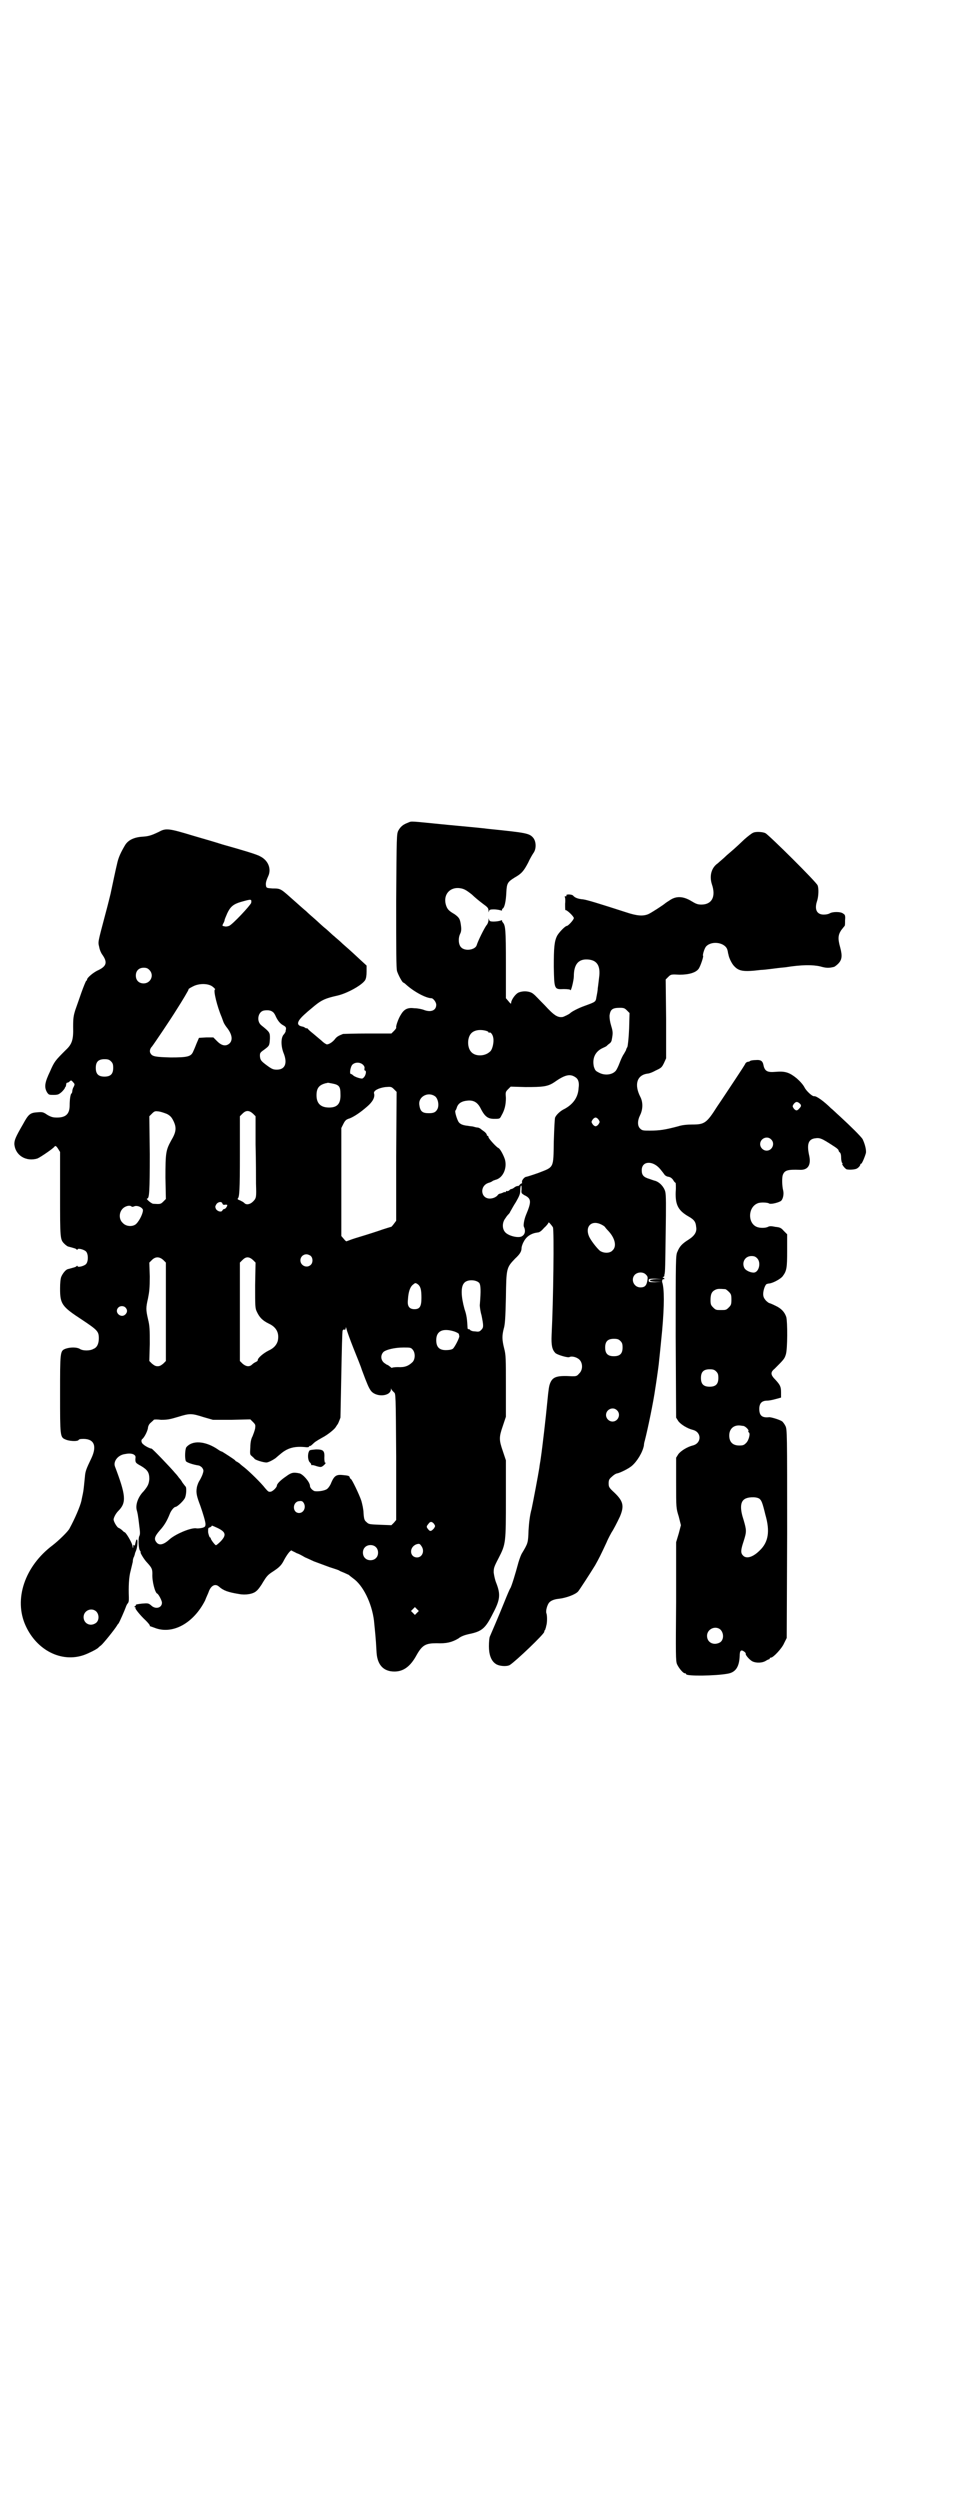 <?xml version="1.0" standalone="no"?>
<!DOCTYPE svg PUBLIC "-//W3C//DTD SVG 20010904//EN"
 "http://www.w3.org/TR/2001/REC-SVG-20010904/DTD/svg10.dtd">
<svg version="1.0" xmlns="http://www.w3.org/2000/svg"
 width="1114pt" height="2870pt" viewBox="0 0 1114 2870"
 preserveAspectRatio="xMidYMid meet">
<g transform="translate(0,2870) scale(0.5,-0.5)"
fill="#000000" stroke="none">
<path d="M937 3851 c-11 -4 -17 -9 -22 -18 -4 -8 -4 -11 -5 -161 0 -115 0
-155 2 -162 3 -9 11 -24 14 -26 1 0 4 -2 7 -5 19 -17 46 -31 58 -31 4 0 11 -9
11 -15 0 -13 -12 -18 -28 -12 -5 2 -15 4 -22 4 -16 2 -24 -2 -32 -16 -5 -8
-11 -25 -10 -28 1 -1 -2 -5 -5 -8 l-6 -6 -54 0 c-30 0 -55 -1 -57 -1 -10 -4
-14 -6 -18 -11 -5 -7 -14 -13 -19 -13 -2 0 -8 4 -13 9 -5 4 -14 12 -19 16 -5
4 -11 9 -12 11 -2 1 -3 2 -3 1 0 -1 -1 0 -3 1 -1 1 -5 3 -7 3 -15 3 -12 13 9
31 3 3 13 11 20 17 16 13 25 17 52 23 22 5 57 24 64 36 2 4 3 10 3 19 l0 14
-12 11 c-12 11 -20 19 -43 39 -7 7 -16 14 -19 17 -3 2 -11 10 -19 17 -8 6 -19
17 -26 23 -7 6 -16 14 -20 18 -5 4 -15 13 -24 21 -35 31 -33 31 -53 31 -13 1
-14 1 -15 6 -1 6 0 11 5 22 8 17 0 37 -19 46 -6 4 -43 15 -86 27 -9 3 -39 12
-67 20 -56 17 -63 18 -79 9 -17 -8 -23 -10 -36 -11 -21 -1 -35 -8 -42 -20 -10
-17 -15 -28 -18 -42 -3 -12 -11 -50 -15 -69 -1 -4 -6 -25 -12 -47 -18 -68 -17
-63 -14 -76 1 -6 4 -13 7 -17 12 -17 10 -26 -8 -35 -12 -5 -27 -18 -27 -22 0
-1 -1 -3 -2 -3 -1 -1 -6 -13 -11 -27 -5 -14 -11 -32 -14 -40 -4 -13 -5 -18 -5
-39 1 -30 -3 -40 -17 -53 -24 -24 -26 -26 -36 -49 -12 -25 -14 -36 -7 -48 4
-6 5 -6 15 -6 10 0 12 1 19 7 4 4 7 8 7 9 0 1 1 2 2 3 0 1 1 3 1 5 0 2 1 4 2
4 2 0 4 1 6 3 3 3 4 3 8 -2 4 -4 4 -5 1 -11 -2 -3 -3 -8 -3 -10 0 -2 -1 -4 -2
-5 -2 -1 -4 -13 -4 -27 0 -20 -9 -28 -29 -28 -9 0 -13 1 -22 6 -10 7 -12 7
-24 6 -16 -1 -20 -5 -32 -27 -18 -31 -20 -37 -20 -46 2 -26 27 -41 53 -33 7 3
35 22 39 27 2 3 4 2 8 -4 l5 -8 0 -97 c0 -103 0 -104 10 -114 3 -3 6 -5 8 -6
15 -4 19 -5 20 -7 1 -1 2 -1 2 0 0 4 16 0 20 -5 5 -6 5 -22 0 -28 -4 -5 -20
-9 -20 -5 0 1 -1 1 -2 0 -1 -2 -5 -3 -20 -7 -5 -1 -12 -10 -15 -17 -2 -4 -3
-15 -3 -28 0 -35 4 -41 50 -71 36 -24 39 -27 39 -43 0 -12 -4 -21 -12 -24 -8
-5 -25 -5 -32 0 -7 4 -22 4 -33 0 -12 -5 -12 -7 -12 -104 0 -96 0 -99 12 -104
8 -4 26 -5 30 -2 1 2 4 3 7 3 28 2 37 -14 23 -44 -12 -25 -14 -30 -15 -43 -1
-10 -3 -31 -4 -35 0 -1 -1 -5 -2 -10 -1 -5 -2 -9 -2 -10 -3 -13 -15 -41 -27
-63 -3 -7 -26 -29 -39 -39 -64 -48 -90 -124 -62 -185 26 -57 83 -85 134 -67
11 4 27 12 32 16 1 1 4 4 7 6 5 4 31 36 37 46 1 2 2 3 3 4 2 2 15 32 17 38 1
3 3 7 4 8 3 3 3 7 3 14 -1 24 0 47 4 61 2 8 4 17 5 21 0 4 1 9 3 12 1 3 2 6 2
7 0 1 2 5 3 8 3 8 4 26 1 24 -1 0 -2 -4 -3 -8 -1 -6 -2 -7 -3 -5 -1 2 -2 1 -2
-3 0 -5 -1 -5 -2 3 -2 8 -15 30 -18 30 -1 0 -3 2 -5 4 -2 2 -6 5 -9 6 -4 2
-12 16 -11 20 1 5 5 13 11 19 19 19 17 36 -8 102 -4 11 6 25 21 28 10 2 15 2
21 0 5 -3 6 -4 5 -11 0 -8 0 -9 13 -16 15 -9 19 -15 19 -30 -1 -11 -3 -16 -13
-28 -13 -13 -19 -31 -16 -43 2 -7 3 -11 6 -37 2 -15 2 -19 0 -23 -3 -6 -2 -30
2 -34 1 -2 2 -3 1 -3 -2 0 8 -17 15 -24 11 -12 12 -15 12 -26 -1 -16 6 -43 11
-45 3 -1 11 -16 11 -21 0 -12 -15 -16 -25 -6 -6 5 -7 5 -21 4 -8 -1 -15 -2
-14 -3 1 0 0 -2 -2 -3 -2 -1 -2 -2 0 -2 1 0 2 -1 1 -2 -1 -2 12 -18 24 -29 5
-5 9 -10 9 -11 0 -1 0 -2 1 -2 0 0 6 -2 14 -5 40 -13 86 13 112 64 3 8 7 16 8
19 5 15 15 21 24 13 10 -9 21 -13 46 -17 15 -3 33 0 40 7 3 2 10 11 15 20 8
13 11 17 22 24 17 11 21 16 27 28 6 11 14 22 17 21 0 -1 6 -3 11 -6 6 -2 11
-5 13 -6 2 -1 5 -3 7 -4 3 -1 11 -5 20 -9 8 -3 24 -9 35 -13 12 -4 22 -7 23
-8 1 -1 6 -3 11 -5 4 -2 9 -4 11 -5 1 -1 6 -5 10 -8 23 -16 43 -57 48 -97 2
-22 4 -35 6 -74 2 -28 16 -43 41 -43 21 0 37 12 51 38 13 23 21 27 46 27 22
-1 35 2 50 11 6 5 15 8 24 10 30 6 38 13 55 47 17 32 18 44 8 70 -3 7 -5 17
-6 24 0 10 0 12 11 33 17 33 17 35 17 138 l0 87 -7 21 c-9 26 -9 32 0 58 l7
21 0 70 c0 64 0 72 -4 87 -5 20 -5 29 -1 45 3 9 4 26 5 71 1 68 1 69 21 90 12
11 15 17 15 25 0 2 2 9 5 14 6 12 17 19 31 21 5 0 9 3 16 11 6 5 10 11 10 12
0 2 7 -6 10 -11 3 -6 1 -170 -3 -247 -1 -24 1 -34 9 -42 5 -4 28 -11 32 -9 5
3 17 0 23 -6 8 -8 8 -24 -1 -32 -5 -6 -7 -6 -16 -6 -34 2 -44 -1 -50 -15 -3
-7 -4 -14 -7 -45 -3 -32 -11 -102 -15 -129 -1 -8 -3 -17 -3 -20 -3 -19 -14
-77 -18 -96 -4 -14 -6 -32 -7 -49 -1 -29 -1 -29 -16 -54 -3 -6 -7 -18 -9 -26
-4 -15 -14 -49 -17 -53 -1 -1 -7 -15 -13 -30 -14 -35 -31 -74 -34 -81 -1 -2
-2 -12 -2 -22 0 -19 5 -33 15 -40 8 -6 26 -7 33 -3 14 9 79 71 79 76 0 1 1 3
1 4 1 0 2 2 2 4 1 1 1 4 2 7 2 7 2 23 0 28 -2 5 2 20 7 25 4 4 11 7 21 8 18 2
39 10 45 17 4 5 28 42 39 60 9 16 13 24 26 52 5 12 11 22 12 24 3 4 12 21 19
36 10 24 8 35 -13 55 -12 11 -13 13 -13 21 0 7 1 10 7 15 4 4 10 8 13 8 8 2
26 11 33 17 12 10 25 31 28 47 0 3 1 8 2 11 7 27 20 90 24 119 2 12 7 47 8 56
1 8 6 58 8 79 5 57 5 95 0 110 -1 3 1 8 3 7 1 -1 2 0 2 1 0 1 -1 2 -2 2 -2 0
-2 0 -1 2 2 0 3 2 3 3 0 0 0 1 0 2 2 5 2 22 3 95 1 64 1 89 -1 96 -3 11 -13
22 -24 25 -1 0 -6 2 -12 4 -14 4 -18 9 -18 20 0 22 26 23 43 2 4 -5 8 -10 10
-13 2 -2 6 -4 9 -4 4 -1 7 -3 10 -7 2 -4 5 -7 6 -7 0 0 1 -9 0 -21 -1 -30 6
-43 31 -57 12 -7 15 -12 16 -23 2 -11 -3 -20 -17 -29 -16 -10 -21 -16 -26 -28
-4 -8 -4 -16 -4 -195 l1 -186 5 -8 c6 -8 21 -17 33 -20 21 -5 21 -31 0 -36
-12 -3 -27 -12 -33 -20 l-5 -8 0 -58 c0 -57 0 -58 6 -77 l5 -20 -5 -19 -6 -20
0 -136 c-1 -120 -1 -137 2 -144 4 -9 14 -21 18 -21 2 0 3 -1 3 -2 0 -5 68 -4
95 1 19 3 27 16 28 41 0 12 3 15 10 10 3 -2 4 -4 4 -5 -2 -2 9 -15 16 -18 9
-4 22 -3 29 1 3 2 7 4 8 4 1 0 2 1 2 2 0 1 1 2 3 2 5 0 25 21 30 33 l6 12 1
240 c0 233 0 239 -4 247 -2 4 -5 8 -7 10 -5 4 -25 10 -30 10 -17 -2 -23 4 -23
19 0 13 6 19 18 19 5 0 14 2 21 4 l11 3 0 12 c0 13 -2 17 -13 29 -11 11 -12
17 -2 25 21 21 23 23 26 33 4 12 4 75 1 86 -4 12 -12 20 -25 26 -6 3 -13 6
-14 6 -1 0 -5 3 -8 6 -4 5 -6 8 -6 15 0 9 5 23 9 23 0 0 3 1 5 1 9 1 27 11 31
17 9 12 10 19 10 58 l0 38 -8 8 c-6 7 -9 8 -19 9 -9 2 -14 2 -17 0 -6 -3 -19
-3 -26 0 -21 9 -20 45 2 54 6 3 23 2 26 0 3 -3 20 1 27 5 5 3 8 15 6 24 -3 11
-3 31 -1 36 4 11 11 13 39 12 18 -1 26 10 22 31 -6 26 -3 38 11 41 13 2 15 2
47 -19 5 -3 9 -7 9 -8 0 -1 1 -4 3 -5 2 -2 3 -6 3 -12 0 -5 1 -10 2 -12 2 -1
2 -2 1 -2 -3 0 6 -12 10 -13 5 -1 14 -1 21 1 4 1 10 7 10 10 0 1 1 2 2 2 2 0
9 17 11 25 1 8 -3 22 -8 32 -6 8 -25 27 -51 51 -9 8 -18 17 -21 19 -16 16 -34
29 -39 28 -4 -1 -18 12 -22 20 -3 6 -10 14 -18 21 -16 13 -26 17 -48 15 -21
-2 -26 2 -29 18 -2 7 -6 10 -17 9 -6 0 -12 -1 -13 -2 -1 -1 -3 -2 -5 -2 -2 0
-5 -2 -6 -4 0 -1 -11 -18 -23 -36 -12 -18 -31 -47 -42 -63 -24 -38 -29 -41
-57 -41 -11 0 -23 -1 -32 -4 -30 -8 -43 -10 -65 -10 -16 0 -18 0 -23 5 -6 6
-6 18 0 30 7 14 7 30 1 42 -15 29 -8 51 17 54 3 0 11 3 18 7 13 6 14 7 19 17
l5 11 0 90 -1 91 6 6 c6 6 7 6 26 5 22 0 38 5 44 14 4 6 11 27 10 29 -2 1 3
18 7 22 13 14 45 9 49 -9 1 -3 1 -7 2 -9 1 -8 8 -22 13 -27 11 -12 21 -14 62
-9 4 0 13 1 21 2 8 1 23 3 35 4 37 6 63 6 80 2 14 -4 20 -4 32 -1 2 1 6 4 9 7
9 9 10 18 5 37 -6 21 -5 29 2 40 4 5 7 9 8 10 1 1 1 6 1 13 1 10 0 13 -4 15
-5 5 -24 5 -31 1 -3 -2 -9 -3 -14 -3 -16 0 -22 12 -15 32 3 10 4 27 1 35 -2 7
-112 116 -120 120 -6 3 -22 4 -28 1 -3 -1 -12 -8 -20 -15 -23 -22 -26 -24 -41
-37 -7 -7 -17 -15 -20 -18 -15 -10 -20 -29 -14 -48 10 -29 0 -47 -24 -47 -9 0
-13 2 -23 8 -18 11 -34 12 -48 3 -6 -4 -11 -7 -12 -8 -3 -3 -32 -22 -39 -25
-12 -5 -26 -4 -50 4 -62 20 -91 29 -100 30 -12 1 -19 4 -23 9 -4 3 -17 3 -15
0 1 -1 0 -2 -2 -2 -2 0 -3 -1 -2 -1 1 -1 2 -7 1 -16 0 -9 0 -15 1 -15 2 2 19
-14 19 -18 0 -4 -13 -18 -16 -18 -4 0 -18 -15 -22 -22 -7 -13 -8 -29 -8 -72 1
-52 1 -52 23 -51 9 0 15 -1 15 -2 1 -6 8 22 8 31 0 27 10 40 31 39 22 -1 31
-14 27 -42 -1 -8 -2 -18 -3 -24 0 -5 -2 -15 -3 -20 -2 -12 -1 -11 -31 -22 -13
-5 -26 -12 -29 -15 -3 -3 -12 -7 -17 -9 -12 -2 -20 3 -42 27 -12 12 -23 24
-25 25 -7 7 -23 9 -35 4 -7 -3 -17 -17 -17 -24 0 -3 -2 -1 -6 4 l-6 7 0 79 c0
79 -1 88 -7 95 -2 2 -2 4 -2 5 1 1 -1 0 -4 -1 -3 -1 -10 -2 -15 -2 -8 0 -10 1
-11 5 0 3 -1 3 -1 -2 0 -3 -2 -9 -5 -12 -5 -7 -19 -35 -22 -45 -3 -11 -27 -15
-36 -5 -6 6 -7 21 -2 31 2 4 3 9 2 17 -2 17 -4 20 -15 28 -14 8 -17 12 -20 22
-6 22 8 39 29 38 12 -1 17 -4 31 -15 6 -6 17 -15 25 -21 11 -8 13 -10 13 -16
0 -4 1 -5 1 -1 1 3 3 4 11 4 5 0 12 -1 15 -2 3 -1 5 -1 4 0 0 1 0 3 2 4 4 3 7
16 8 37 1 21 3 24 19 34 16 9 21 15 31 34 4 9 10 19 12 22 7 9 7 26 0 35 -9
11 -17 12 -105 21 -6 1 -47 5 -91 9 -92 9 -82 9 -92 5z m-360 -184 c-2 -6 -43
-50 -51 -53 -3 -1 -7 -2 -10 -1 -6 1 -6 1 -3 7 2 3 3 7 3 8 0 1 3 8 6 15 7 15
14 21 31 26 25 7 25 7 24 -2z m-234 -154 c12 -12 3 -31 -13 -31 -11 0 -18 7
-18 18 0 11 7 18 18 18 6 0 9 -1 13 -5z m146 -39 c4 -3 6 -6 5 -6 -5 0 5 -40
15 -63 1 -3 3 -8 4 -11 1 -3 4 -8 7 -12 13 -16 15 -29 8 -37 -8 -8 -18 -7 -29
4 l-9 9 -16 0 -17 -1 -6 -14 c-3 -8 -7 -17 -8 -19 -5 -10 -13 -12 -51 -12 -34
1 -42 2 -46 9 -3 4 -2 11 3 16 4 5 42 61 58 87 11 17 27 44 26 44 -1 1 4 4 10
7 15 8 37 7 46 -1z m951 -54 l6 -6 -1 -36 c-1 -24 -3 -39 -4 -42 -2 -3 -3 -6
-3 -7 0 0 -2 -4 -5 -9 -3 -4 -7 -13 -10 -21 -3 -8 -7 -16 -9 -18 -8 -9 -25
-11 -38 -4 -8 4 -9 5 -12 14 -4 19 3 34 19 42 4 2 9 4 10 5 1 1 4 4 7 6 3 2 5
6 5 8 3 15 3 19 -1 32 -3 10 -4 17 -4 24 2 14 6 18 24 18 9 0 11 -1 16 -6z
m-813 -4 c2 -1 5 -6 7 -11 5 -10 10 -16 18 -20 5 -3 6 -5 4 -12 0 -1 0 -2 0
-2 -1 -1 -2 -4 -4 -6 -7 -7 -7 -26 -1 -42 10 -24 4 -39 -15 -39 -8 0 -11 1
-22 9 -15 11 -16 13 -17 22 0 7 0 8 10 15 12 9 12 9 13 26 0 13 0 14 -20 30
-12 10 -7 33 8 34 8 1 15 0 19 -4z m490 -43 c3 -1 5 -2 5 -3 0 -1 1 -2 2 -1 3
2 8 -5 9 -12 2 -10 -2 -28 -8 -32 -12 -11 -34 -11 -43 0 -9 10 -9 32 0 42 7 8
21 10 35 6z m-862 -70 c4 -4 5 -7 5 -15 0 -14 -6 -20 -20 -20 -14 0 -20 6 -20
20 0 14 6 20 20 20 8 0 11 -1 15 -5z m579 -8 c3 -3 4 -6 3 -9 0 -2 0 -4 1 -4
5 0 2 -14 -5 -18 -2 -2 -18 3 -22 7 -2 2 -4 3 -5 3 -4 0 -1 18 4 22 7 6 18 5
24 -1z m487 -28 c7 -4 10 -12 8 -25 -1 -21 -12 -37 -32 -48 -9 -4 -19 -13 -22
-20 -1 -3 -2 -25 -3 -55 -1 -62 1 -58 -35 -72 -14 -5 -27 -9 -28 -9 -4 0 -11
-8 -10 -12 0 -3 0 -4 0 -3 -1 0 -3 -1 -5 -3 -2 -3 -5 -4 -5 -3 -1 0 -4 -1 -7
-3 -2 -2 -6 -4 -7 -4 -1 0 -4 -1 -5 -3 -1 -1 -4 -2 -5 -2 -2 1 -3 0 -3 -1 0
-2 -1 -2 -1 -1 -1 0 -4 0 -7 -2 -3 -1 -6 -2 -7 -2 0 0 -2 -1 -3 -2 -3 -5 -11
-9 -19 -9 -21 0 -24 29 -3 36 4 1 8 3 9 4 1 1 4 2 7 3 17 4 27 26 22 46 -3 10
-11 25 -15 27 -4 1 -23 22 -23 25 0 2 -1 3 -2 3 -1 0 -2 1 -2 3 0 1 -3 5 -6 7
-4 3 -7 5 -8 6 -1 1 -3 2 -6 3 -3 0 -7 1 -10 2 -3 1 -9 1 -13 2 -10 1 -17 3
-21 8 -4 5 -10 25 -8 27 1 1 2 3 3 6 3 11 12 16 26 17 14 1 23 -5 30 -20 9
-17 16 -22 30 -22 13 0 13 0 17 8 7 12 10 24 10 40 -1 13 -1 14 5 20 l6 6 34
-1 c40 0 51 1 66 11 24 17 36 20 48 12z m-557 -15 c15 -3 18 -7 18 -24 1 -22
-7 -31 -26 -31 -19 0 -29 9 -29 28 0 17 6 24 22 28 2 0 4 1 4 1 1 0 5 -1 11
-2z m146 -167 l0 -148 -6 -8 c-3 -4 -6 -7 -6 -6 0 0 -14 -4 -31 -10 -18 -6
-41 -13 -51 -16 -10 -3 -19 -7 -20 -7 0 -1 -3 1 -6 5 l-6 7 0 124 0 124 5 10
c4 8 7 10 14 12 10 4 24 13 40 27 13 11 19 22 16 31 -1 6 11 12 26 14 13 1 14
1 20 -5 l6 -6 -1 -148z m89 138 c7 -5 10 -20 6 -29 -4 -8 -9 -10 -20 -10 -15
0 -20 4 -22 20 -2 18 20 30 36 19z m837 -16 c5 -4 5 -7 0 -12 -5 -6 -8 -6 -13
0 -3 5 -3 5 0 10 5 6 8 6 13 2z m-1452 -25 c7 -4 10 -7 14 -15 8 -16 7 -26 -5
-46 -12 -22 -13 -28 -13 -85 l1 -49 -6 -6 c-6 -6 -7 -6 -23 -5 -4 0 -18 12
-14 12 5 0 6 16 6 102 l-1 87 6 6 c6 6 7 6 16 5 6 -1 14 -4 19 -6z m197 1 l6
-6 0 -65 c1 -36 1 -76 1 -90 1 -31 1 -33 -7 -41 -7 -7 -16 -8 -20 -3 -2 2 -6
4 -10 6 -4 1 -6 3 -5 4 4 3 5 19 5 102 l0 87 6 6 c8 8 15 8 24 0z m794 -14 c3
-5 3 -5 0 -10 -2 -3 -5 -5 -7 -5 -2 0 -5 2 -7 5 -3 5 -3 5 0 10 2 3 5 5 7 5 2
0 5 -2 7 -5z m396 -45 c10 -9 3 -26 -10 -26 -8 0 -15 7 -15 15 0 13 16 20 25
11z m-573 -115 c-1 -9 0 -9 6 -13 17 -8 17 -15 4 -46 -4 -10 -6 -22 -5 -26 5
-10 3 -19 -5 -23 -8 -4 -29 1 -37 9 -8 8 -8 23 0 33 3 5 6 8 7 9 1 1 3 3 4 6
2 3 7 13 13 22 8 14 10 19 10 27 0 6 1 11 2 11 1 0 1 -4 1 -9z m-687 -33 c1
-2 3 -3 6 -2 3 0 5 0 5 -1 0 -3 -4 -9 -7 -9 -1 0 -3 -1 -4 -3 -2 -5 -11 -3
-15 3 -2 5 -2 6 1 11 4 6 13 7 14 1z m-208 -7 c1 0 3 0 5 1 6 3 17 -1 20 -7 2
-5 -6 -24 -15 -33 -7 -7 -23 -7 -31 2 -9 8 -9 23 -1 32 6 7 18 10 22 5z m1079
-41 c4 -2 8 -5 8 -6 0 0 3 -4 7 -8 16 -17 20 -36 10 -45 -6 -7 -20 -7 -29 -1
-8 7 -21 24 -25 33 -10 23 6 39 29 27z m-668 -72 c5 -5 5 -15 0 -20 -9 -9 -24
-2 -24 10 0 8 6 14 14 14 3 0 8 -2 10 -4z m1025 -5 c10 -10 4 -33 -8 -33 -8 0
-18 5 -21 10 -7 13 1 28 16 28 6 0 9 -1 13 -5z m-1364 -4 l6 -6 0 -113 0 -113
-6 -6 c-5 -4 -8 -6 -13 -6 -5 0 -8 2 -13 6 l-6 6 1 39 c0 33 0 41 -4 57 -5 22
-5 26 0 48 3 15 4 24 4 50 l-1 32 6 6 c8 8 17 8 26 0z m206 0 l6 -6 -1 -52 c0
-49 0 -53 4 -61 6 -13 13 -20 27 -27 18 -8 25 -22 21 -40 -3 -10 -10 -17 -21
-22 -12 -6 -25 -17 -25 -22 0 -2 -2 -3 -4 -4 -2 -1 -6 -3 -9 -6 -6 -6 -14 -5
-22 2 l-6 6 0 113 0 113 6 6 c8 8 15 8 24 0z m903 -34 c4 -4 4 -6 3 -13 -2
-12 -6 -16 -16 -16 -15 0 -23 18 -13 29 7 7 20 7 26 0z m23 -10 c-19 -1 -19
-5 -1 -6 l13 0 -14 -1 c-14 0 -15 0 -15 4 0 4 1 4 16 4 l15 -1 -14 0z m-406
-9 c3 -5 4 -16 1 -51 0 -2 1 -13 4 -23 5 -25 5 -28 -1 -34 -4 -4 -6 -4 -14 -3
-6 0 -10 2 -11 3 0 1 -2 2 -3 2 -2 0 -3 1 -3 2 -1 20 -2 30 -7 44 -8 29 -9 51
-1 60 7 9 28 8 35 0z m-141 -3 c6 -5 8 -12 8 -31 0 -20 -4 -26 -16 -26 -12 0
-17 7 -15 22 1 18 5 28 10 33 7 6 7 6 13 2z m706 -11 c1 0 5 -3 8 -6 5 -5 6
-7 6 -18 0 -11 -1 -13 -6 -18 -6 -6 -7 -6 -18 -6 -11 0 -12 0 -18 6 -5 5 -6 7
-6 17 0 14 3 20 12 24 5 2 8 2 22 1z m-1378 -42 c5 -5 5 -11 0 -16 -10 -10
-27 5 -16 16 4 4 12 4 16 0z m524 -94 c8 -20 17 -42 19 -49 13 -35 16 -41 20
-47 11 -17 46 -15 47 2 0 3 0 3 1 0 1 -2 4 -5 6 -7 4 -3 4 -4 5 -148 l0 -145
-5 -6 -6 -6 -26 1 c-24 1 -26 1 -31 6 -5 4 -6 7 -7 21 0 8 -3 21 -5 28 -5 15
-22 50 -24 50 -1 0 -2 2 -3 4 0 3 -3 4 -14 5 -16 2 -21 -1 -28 -17 -2 -6 -7
-13 -10 -15 -4 -3 -17 -6 -27 -5 -4 0 -12 7 -12 12 0 9 -16 27 -24 29 -14 3
-19 2 -31 -7 -12 -8 -21 -17 -21 -21 0 -4 -9 -13 -14 -14 -5 -1 -6 0 -13 8 -9
12 -37 39 -47 47 -4 3 -9 7 -12 10 -3 2 -6 4 -6 4 -1 0 -3 1 -4 3 -3 3 -25 17
-30 20 -2 0 -7 3 -11 6 -29 19 -58 20 -71 4 -3 -4 -4 -26 -1 -32 2 -3 16 -8
30 -10 3 -1 7 -4 8 -6 3 -5 3 -6 0 -15 -2 -5 -5 -11 -7 -14 -2 -3 -5 -10 -6
-16 -2 -12 0 -20 8 -41 6 -17 12 -37 12 -42 0 -6 -1 -7 -7 -9 -5 -1 -11 -2
-15 -1 -13 1 -46 -13 -60 -25 -14 -13 -24 -15 -30 -8 -7 8 -5 14 7 28 11 12
17 23 23 38 3 8 10 16 13 16 4 0 19 14 22 21 3 7 4 24 1 26 -1 1 -4 5 -7 9 -2
4 -6 9 -8 11 -2 3 -6 8 -9 11 -8 10 -52 56 -54 56 -1 -1 -14 5 -18 9 -5 3 -7
10 -3 13 5 4 13 20 13 27 1 4 3 8 7 11 3 3 6 5 6 6 1 1 8 1 17 0 15 0 20 1 40
7 26 8 30 8 58 -1 l21 -6 43 0 43 1 6 -6 c6 -6 6 -7 5 -15 -1 -5 -4 -13 -6
-18 -3 -5 -5 -14 -5 -25 -1 -15 -1 -17 3 -20 2 -2 6 -5 7 -7 4 -3 20 -8 27 -8
4 0 14 5 21 10 1 1 7 6 13 11 16 13 32 17 58 14 3 0 6 0 6 2 0 1 1 1 1 1 1 -1
4 1 7 4 5 5 8 7 22 15 12 6 28 19 31 24 1 2 3 4 3 5 2 1 5 9 8 17 0 2 1 47 2
100 1 53 2 98 3 100 1 2 3 3 4 2 2 -1 3 1 3 4 0 2 1 2 2 -3 1 -4 8 -24 16 -44z
m231 39 c6 -2 11 -5 11 -6 0 -2 1 -4 1 -5 0 -5 -11 -26 -15 -29 -3 -2 -9 -3
-16 -3 -15 0 -22 7 -22 23 0 21 15 28 41 20z m382 -22 c4 -4 5 -7 5 -15 0 -14
-6 -20 -20 -20 -14 0 -20 6 -20 20 0 14 6 20 20 20 8 0 11 -1 15 -5z m-477
-20 c6 -7 6 -21 0 -28 -9 -9 -18 -13 -34 -12 -8 0 -14 -1 -14 -2 0 0 -2 1 -4
3 -3 2 -5 4 -6 4 -1 0 -4 2 -8 5 -8 7 -8 18 -1 25 6 5 25 10 46 10 15 0 17 0
21 -5z m697 -50 c4 -4 5 -7 5 -15 0 -14 -6 -20 -20 -20 -14 0 -20 6 -20 20 0
14 6 20 20 20 8 0 11 -1 15 -5z m-228 -89 c10 -9 3 -26 -10 -26 -8 0 -15 7
-15 15 0 13 16 20 25 11z m290 -36 c4 0 14 -9 12 -12 -1 -1 0 -2 1 -3 4 -2 0
-18 -6 -24 -5 -5 -7 -6 -16 -6 -15 0 -23 8 -23 23 0 15 10 24 24 23 2 0 6 -1
8 -1z m37 -167 c5 -4 7 -8 14 -37 11 -38 7 -63 -13 -82 -15 -15 -30 -20 -38
-12 -6 6 -6 12 1 33 7 22 7 25 0 49 -8 24 -8 40 1 47 7 6 27 7 35 2z m-1047
-9 c7 -10 1 -24 -10 -24 -15 0 -16 23 -2 27 7 1 9 1 12 -3z m300 -49 c3 -5 3
-5 0 -10 -6 -7 -9 -8 -13 -3 -5 6 -5 7 0 13 4 6 8 6 13 0z m-496 -10 c18 -9
19 -16 6 -30 -5 -5 -10 -9 -11 -9 -2 0 -12 13 -12 16 0 1 -1 2 -2 2 -1 1 -3 6
-4 12 0 9 0 10 4 11 2 1 4 2 4 3 0 2 2 1 15 -5z m467 -41 c8 -11 2 -26 -10
-26 -17 0 -19 23 -2 30 7 2 8 2 12 -4z m-105 -2 c7 -6 7 -19 1 -25 -6 -7 -19
-7 -25 -1 -7 6 -7 19 -1 25 6 7 19 7 25 1z m95 -151 l-5 -5 -4 4 -5 5 4 4 5 5
4 -4 5 -5 -4 -4z m-737 3 c7 -7 7 -20 0 -26 -13 -10 -29 -2 -29 13 0 15 18 23
29 13z m1433 -41 c9 -8 9 -24 0 -30 -14 -8 -30 -1 -30 15 0 15 18 24 30 15z"/>
<path d="M710 2408 c-4 -7 -3 -22 2 -26 2 -2 3 -4 3 -5 -1 0 -1 -1 1 -1 3 0 4
0 13 -3 8 -2 9 -2 14 2 5 4 7 9 4 6 -1 0 -2 4 -2 11 1 17 -2 20 -19 20 -11 -1
-15 -1 -16 -4z"/>
</g>
</svg>
